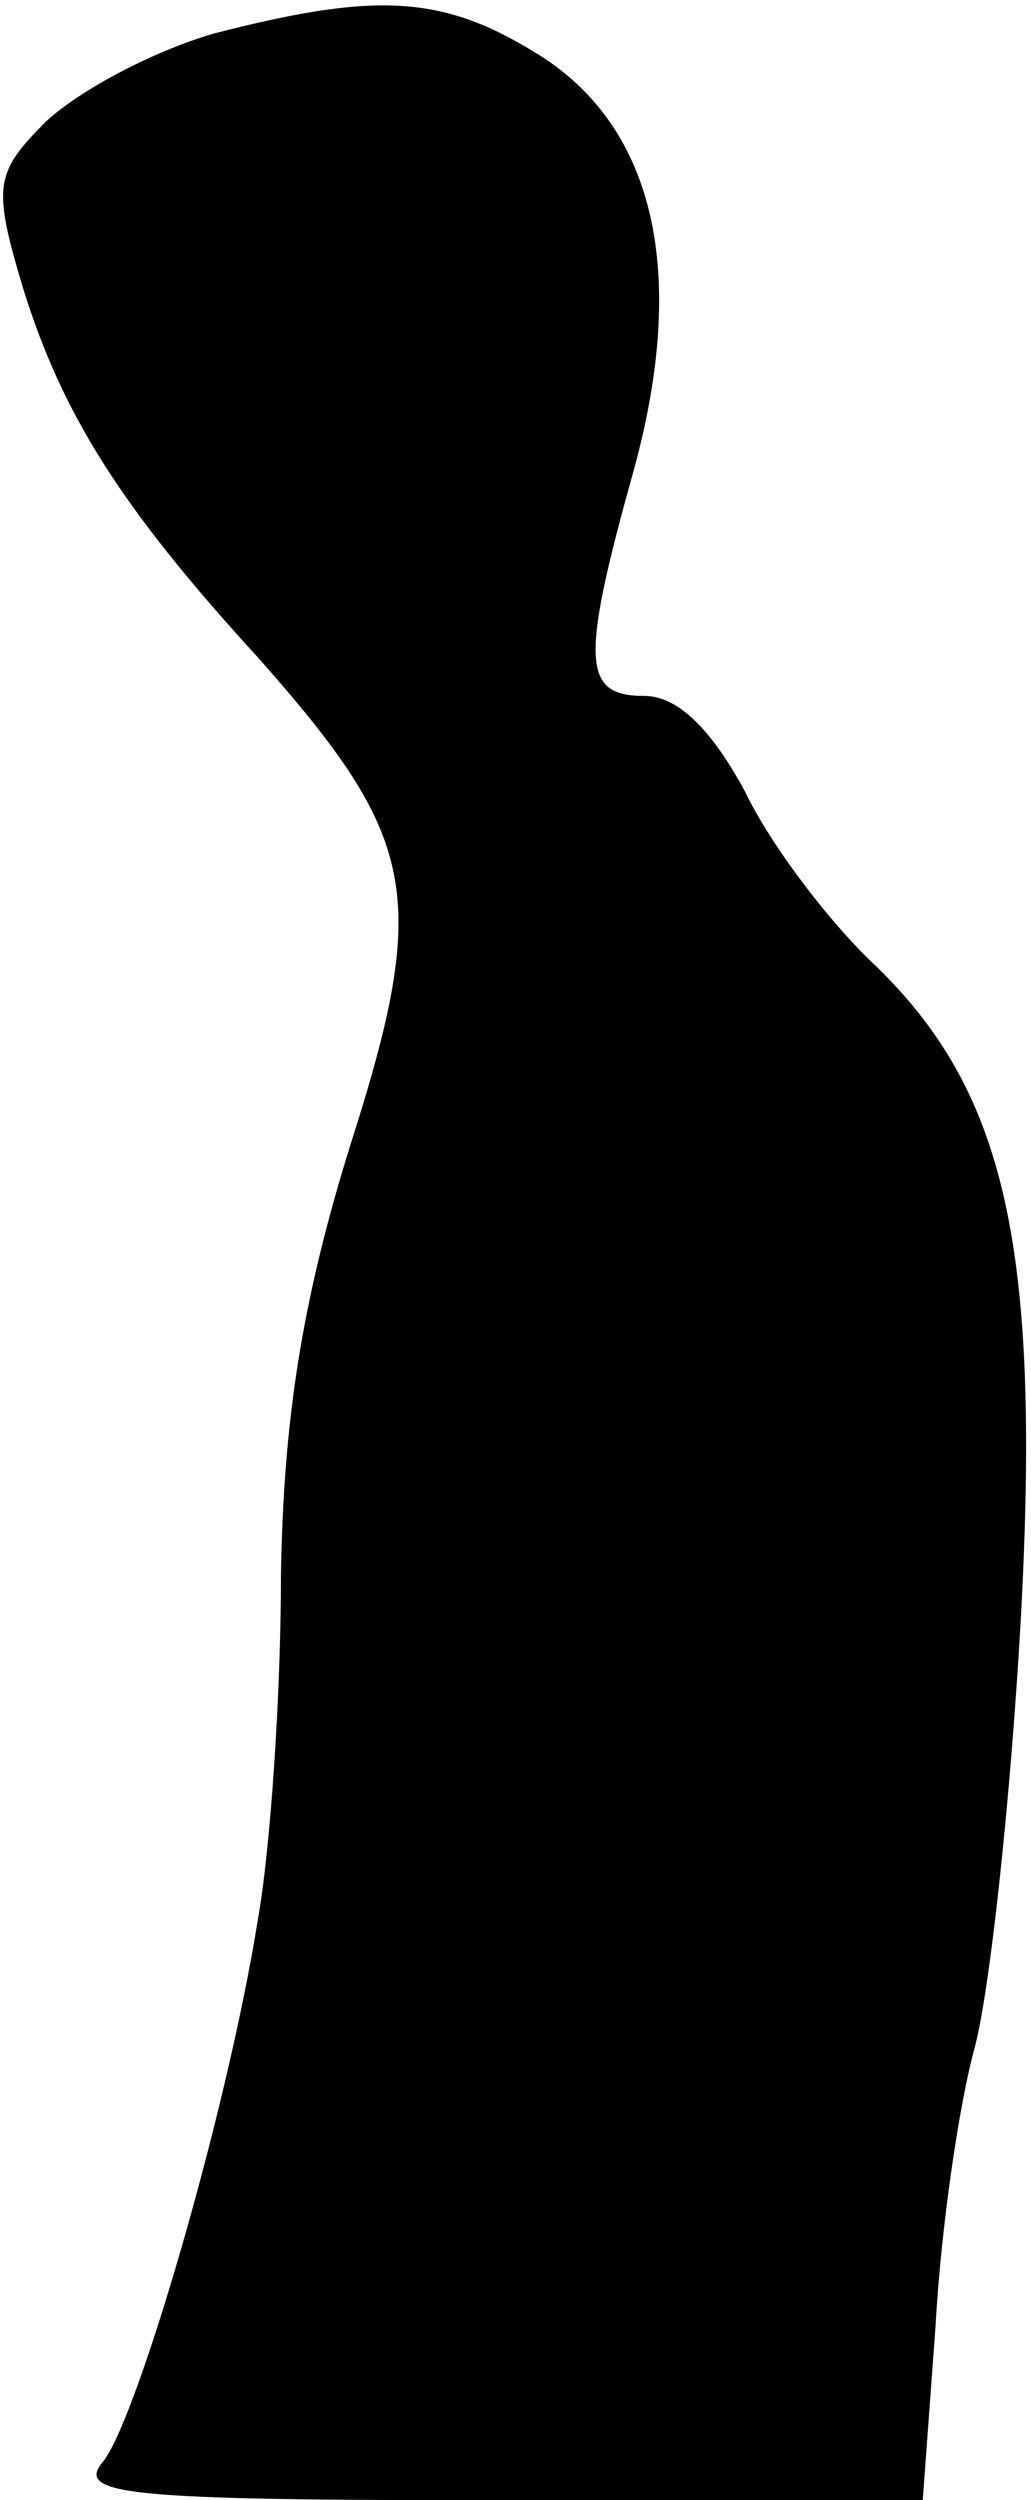 <?xml version="1.0" standalone="no"?>
<!DOCTYPE svg PUBLIC "-//W3C//DTD SVG 20010904//EN"
 "http://www.w3.org/TR/2001/REC-SVG-20010904/DTD/svg10.dtd">
<svg version="1.0" xmlns="http://www.w3.org/2000/svg"
 width="40pt" height="97pt" viewBox="0 0 40 97"
 preserveAspectRatio="xMidYMid meet">
<g transform="translate(0,97) scale(0.1,-0.1)"
fill="#000000" stroke="none">
<path fill="#000000" stroke="none" d="M83 957 c-24 -7 -52 -22 -65 -34 -20
-20 -21 -25 -9 -65 15 -48 37 -84 91 -143 62 -70 67 -92 36 -189 -19 -61 -26
-107 -27 -167 0 -46 -4 -106 -9 -134 -12 -75 -47 -194 -60 -210 -11 -13 9 -15
153 -15 l165 0 5 68 c2 37 9 85 15 107 6 22 14 96 18 166 8 146 -6 206 -57
255 -17 16 -40 46 -50 67 -13 24 -26 37 -39 37 -24 0 -25 13 -4 88 21 77 8
134 -39 162 -36 22 -62 23 -124 7z"/>
</g>
</svg>
